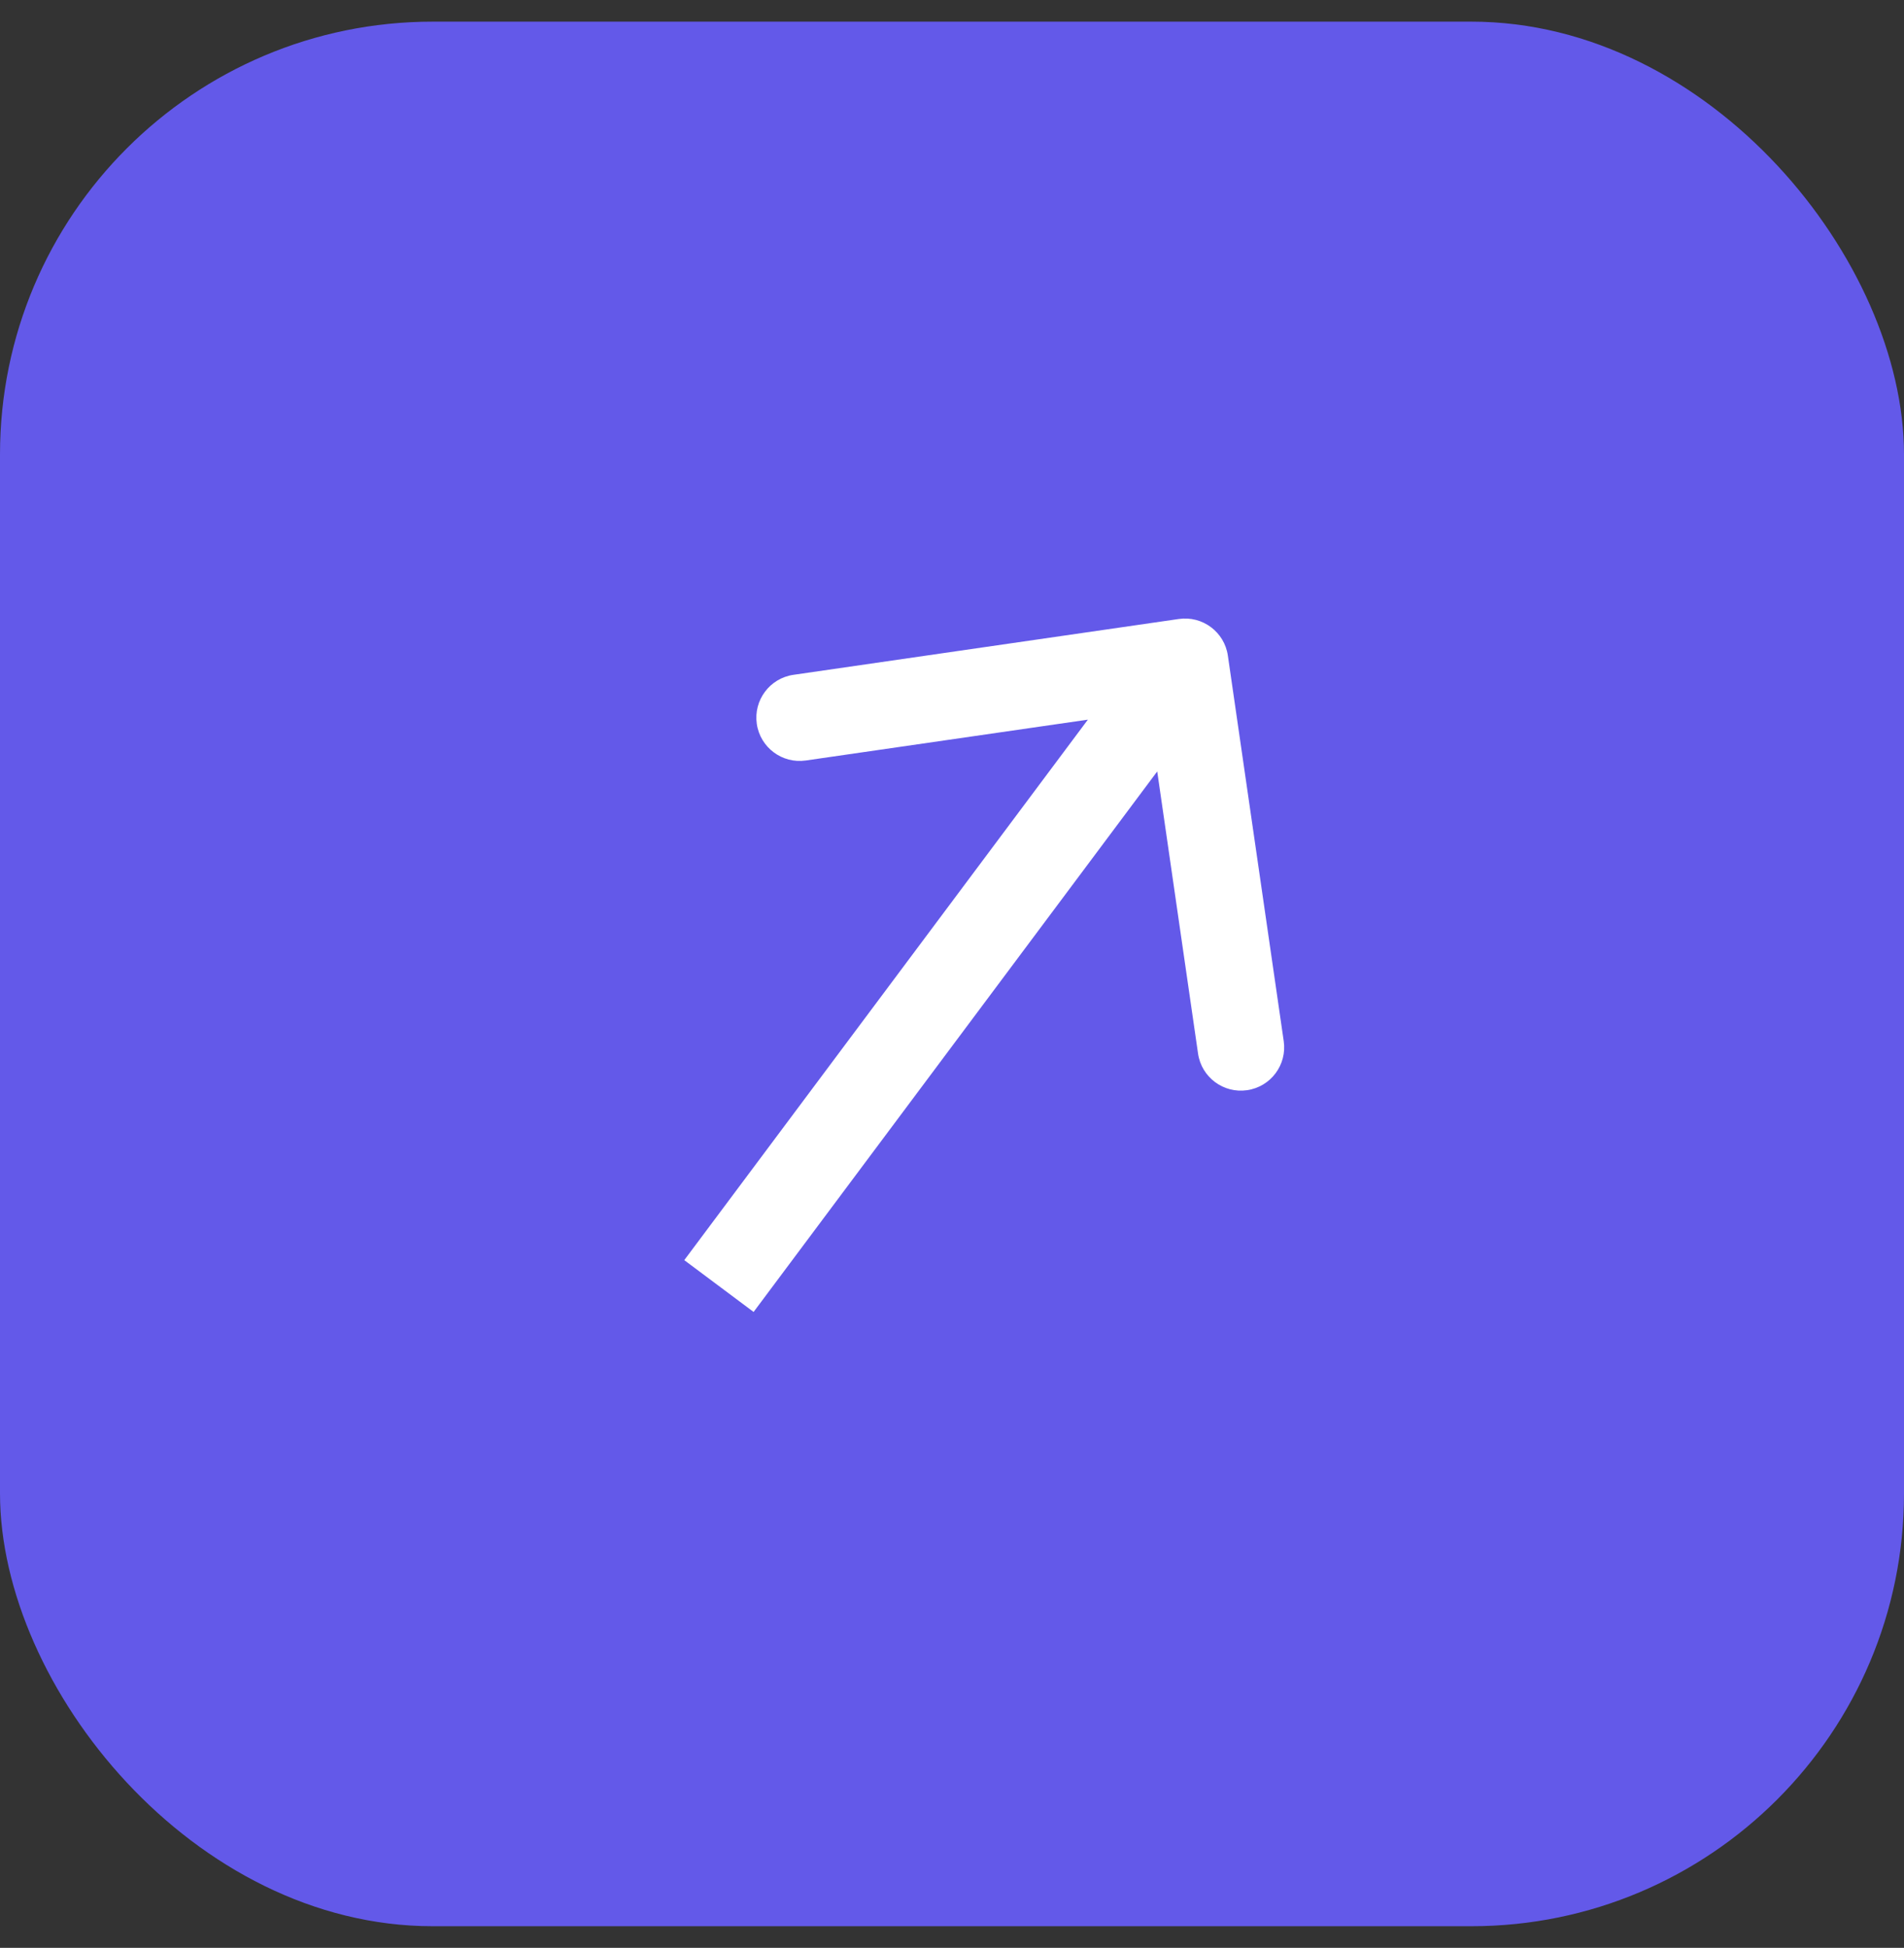 <svg width="44" height="45" viewBox="0 0 44 45" fill="none" xmlns="http://www.w3.org/2000/svg">
<rect x="0" y="0" width="44" height="45" fill="#333333" stroke="none"/>
<rect y="0.5" width="44" height="44" rx="10" fill="#6359E9"/>
<path d="M28.375 15.146C28.296 14.6 27.789 14.221 27.242 14.3L18.335 15.59C17.789 15.669 17.41 16.176 17.489 16.723C17.568 17.27 18.076 17.648 18.622 17.569L26.54 16.423L27.686 24.34C27.765 24.887 28.273 25.265 28.819 25.186C29.366 25.107 29.745 24.6 29.666 24.053L28.375 15.146ZM17.415 30.309L28.187 15.888L26.585 14.691L15.813 29.112L17.415 30.309Z" fill="white"/>
</svg>
